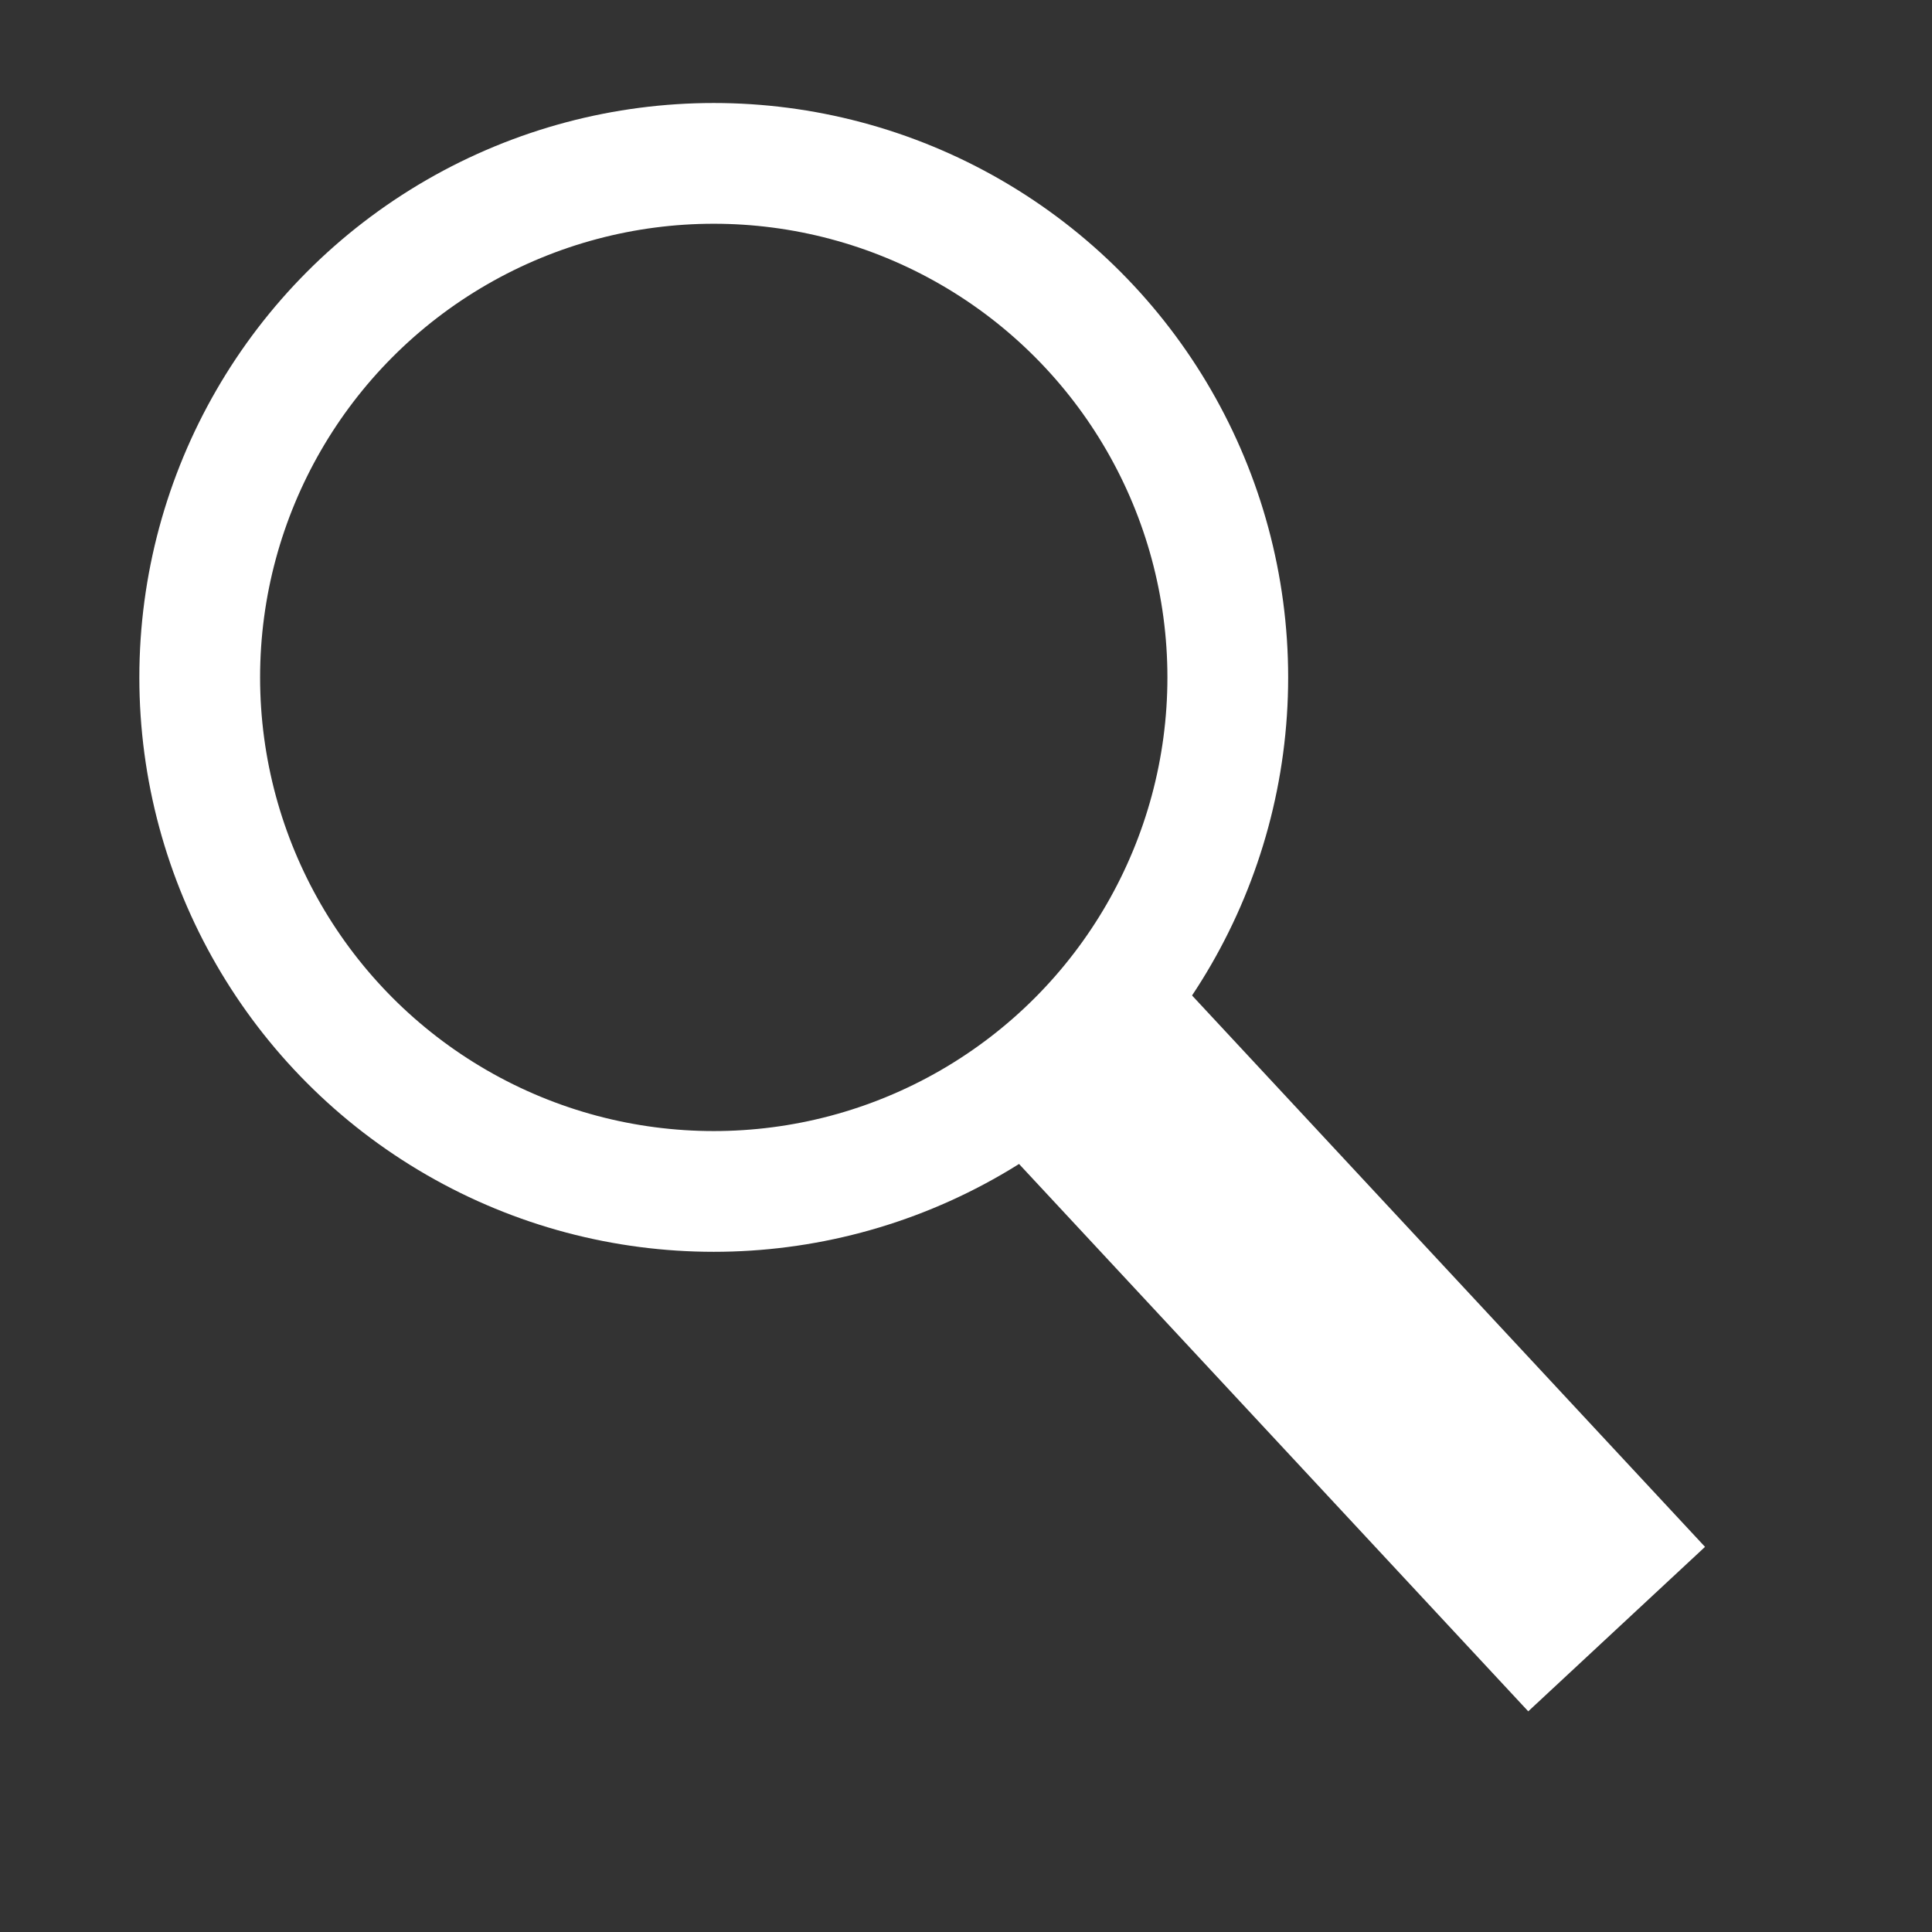 <?xml version="1.0" encoding="iso-8859-1"?>
<!-- Generator: Adobe Illustrator 17.1.0, SVG Export Plug-In . SVG Version: 6.00 Build 0)  -->
<!DOCTYPE svg PUBLIC "-//W3C//DTD SVG 1.1//EN" "http://www.w3.org/Graphics/SVG/1.1/DTD/svg11.dtd">
<svg version="1.1" xmlns="http://www.w3.org/2000/svg" xmlns:xlink="http://www.w3.org/1999/xlink" x="0px" y="0px"
	 viewBox="0 0 16 16" style="enable-background:new 0 0 16 16;" xml:space="preserve">
<rect x="0" y="0" width="16" height="16" fill="#333333" stroke="none"/>
<g id="Layer_1" style="display:none;">
	<rect style="display:inline;" width="16" height="16"/>
</g>
<g id="Layer_2">
	<g>
		<circle style="fill:none;stroke:#FFFFFF;stroke-miterlimit:10;" cx="5.911" cy="5.61" r="4.257"/>
		
			<rect x="8.042" y="10.166" transform="matrix(0.681 0.732 -0.732 0.681 11.752 -4.657)" style="fill:#FFFFFF;" width="6.363" height="2"/>
	</g>
</g>
</svg>
